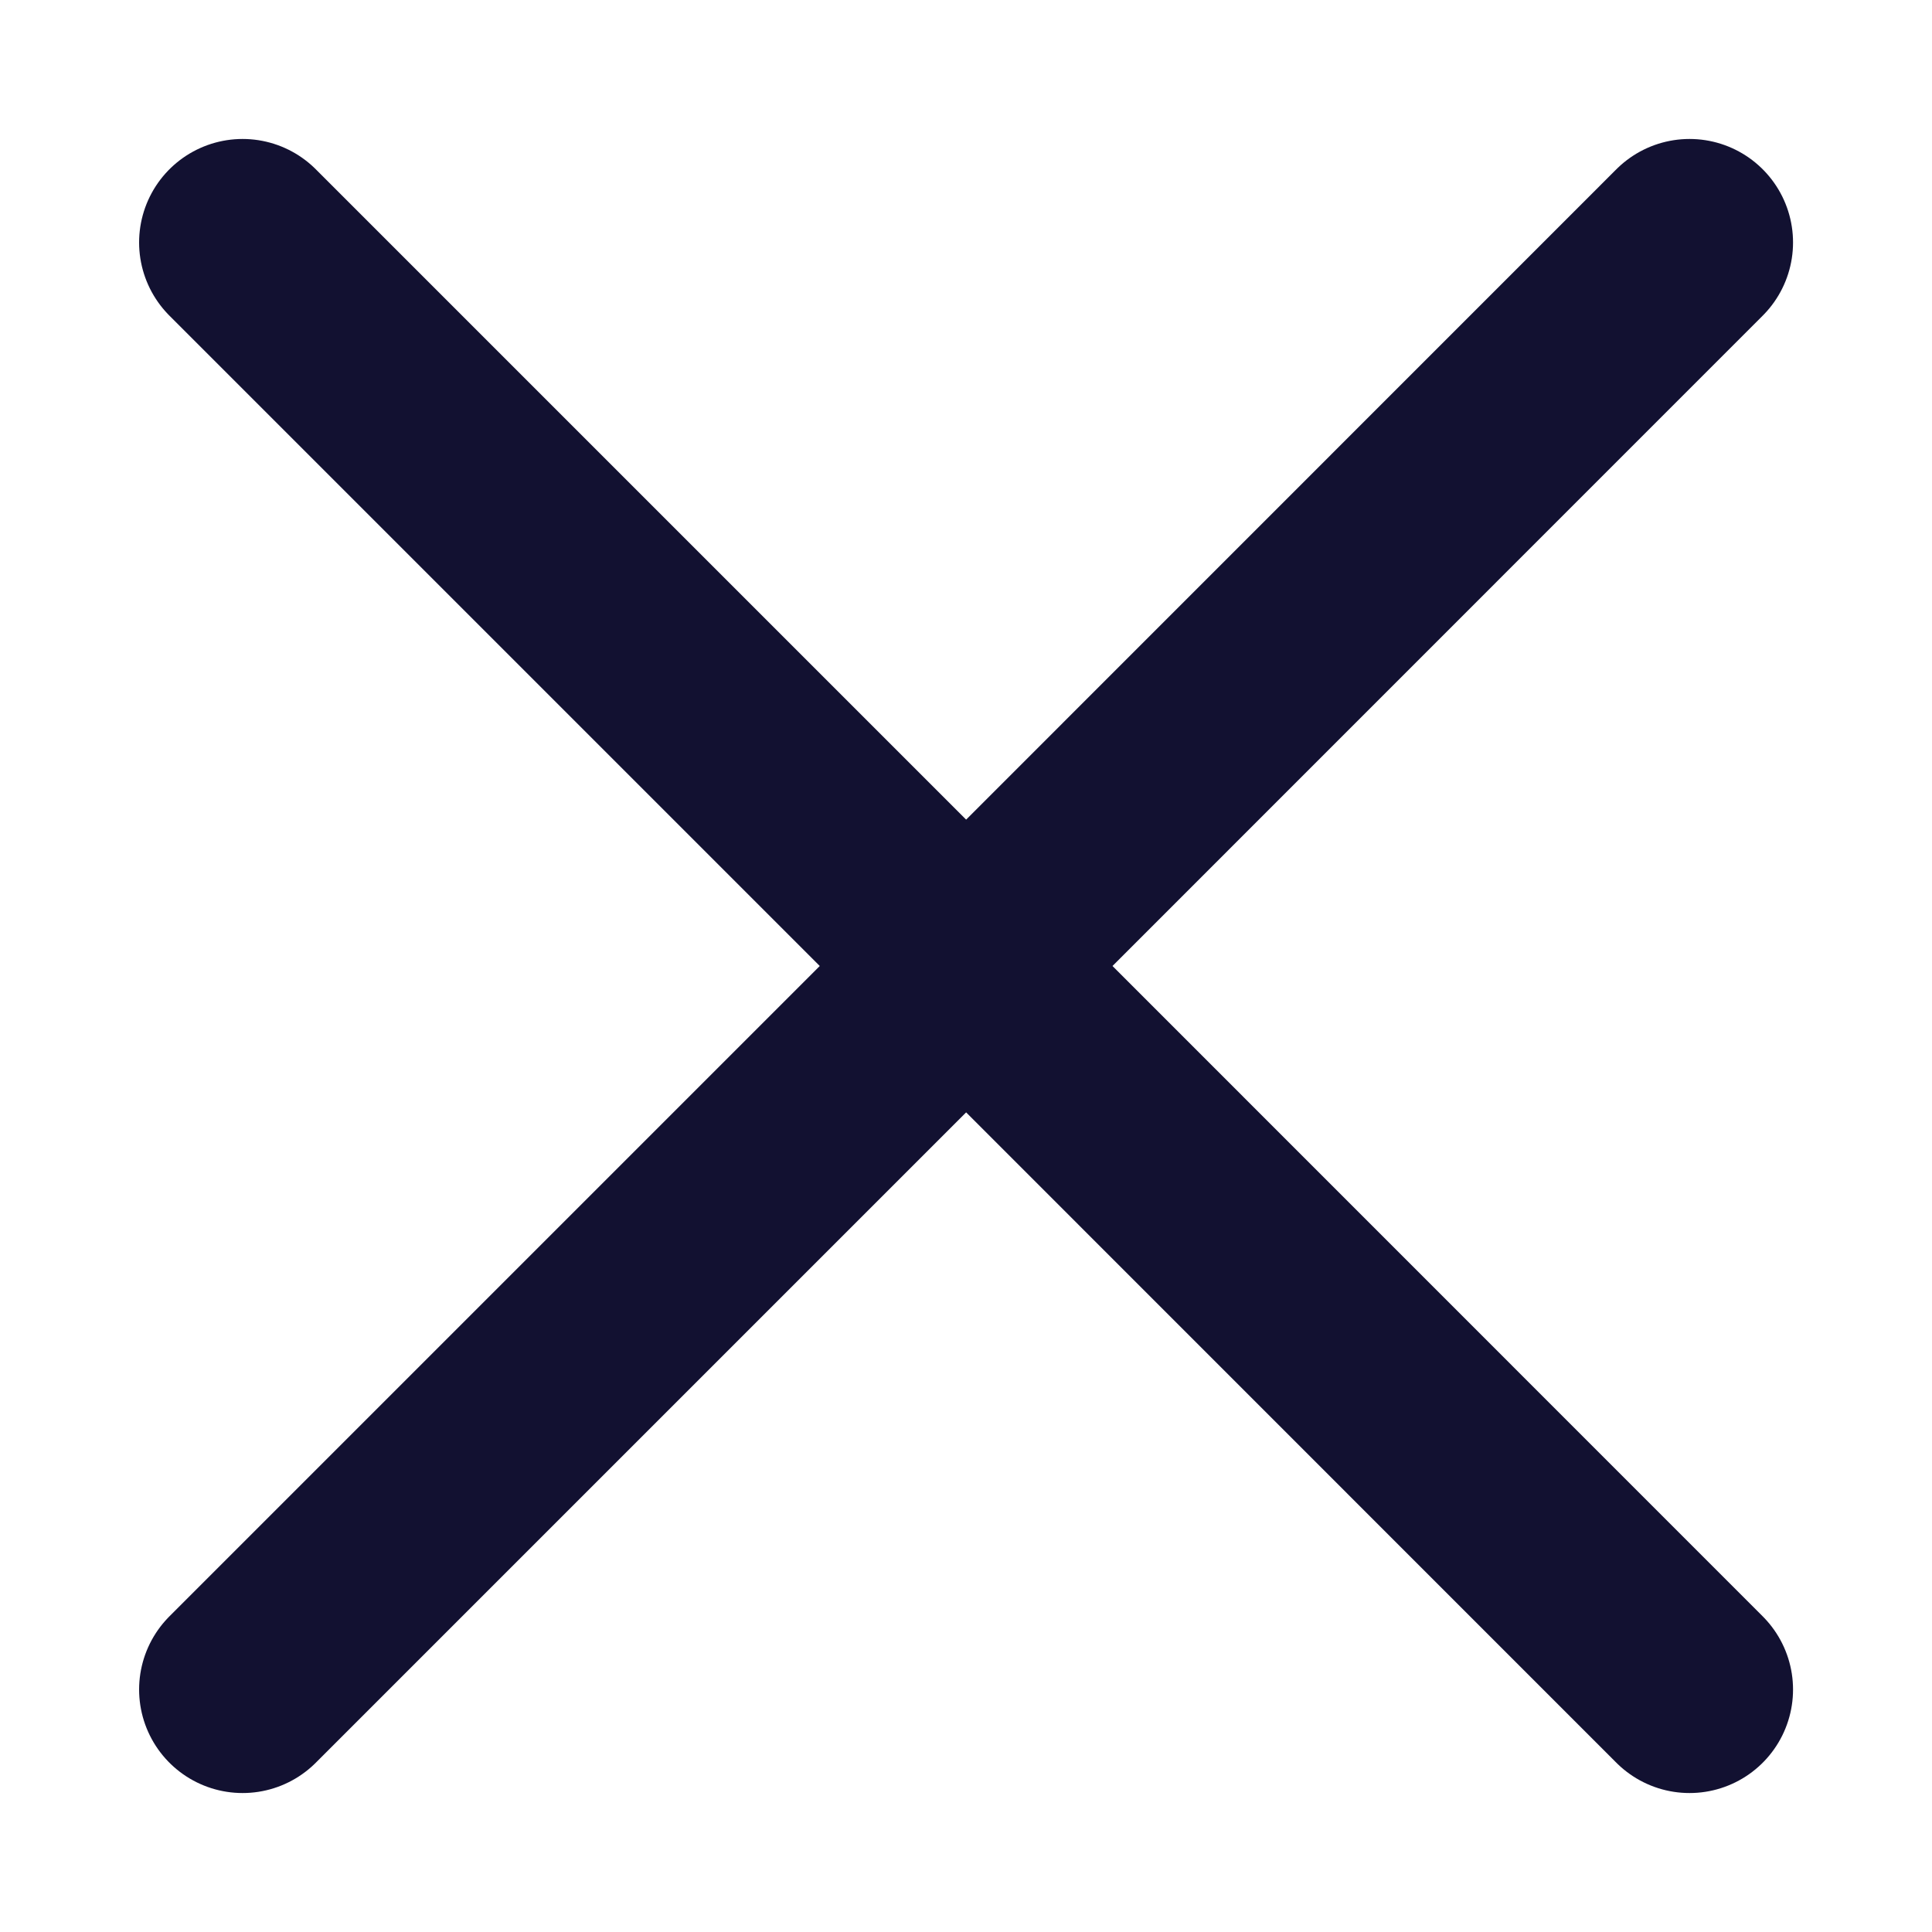 <svg width="14" height="14" viewBox="0 0 14 14" fill="none" xmlns="http://www.w3.org/2000/svg">
    <path d="M1.758 12.243 7.001 7m0 0 5.242-5.243M7.001 7 1.758 1.757M7.001 7l5.242 5.243" stroke="#121131" stroke-width="1.5" stroke-linecap="round" stroke-linejoin="round"/>
</svg>
